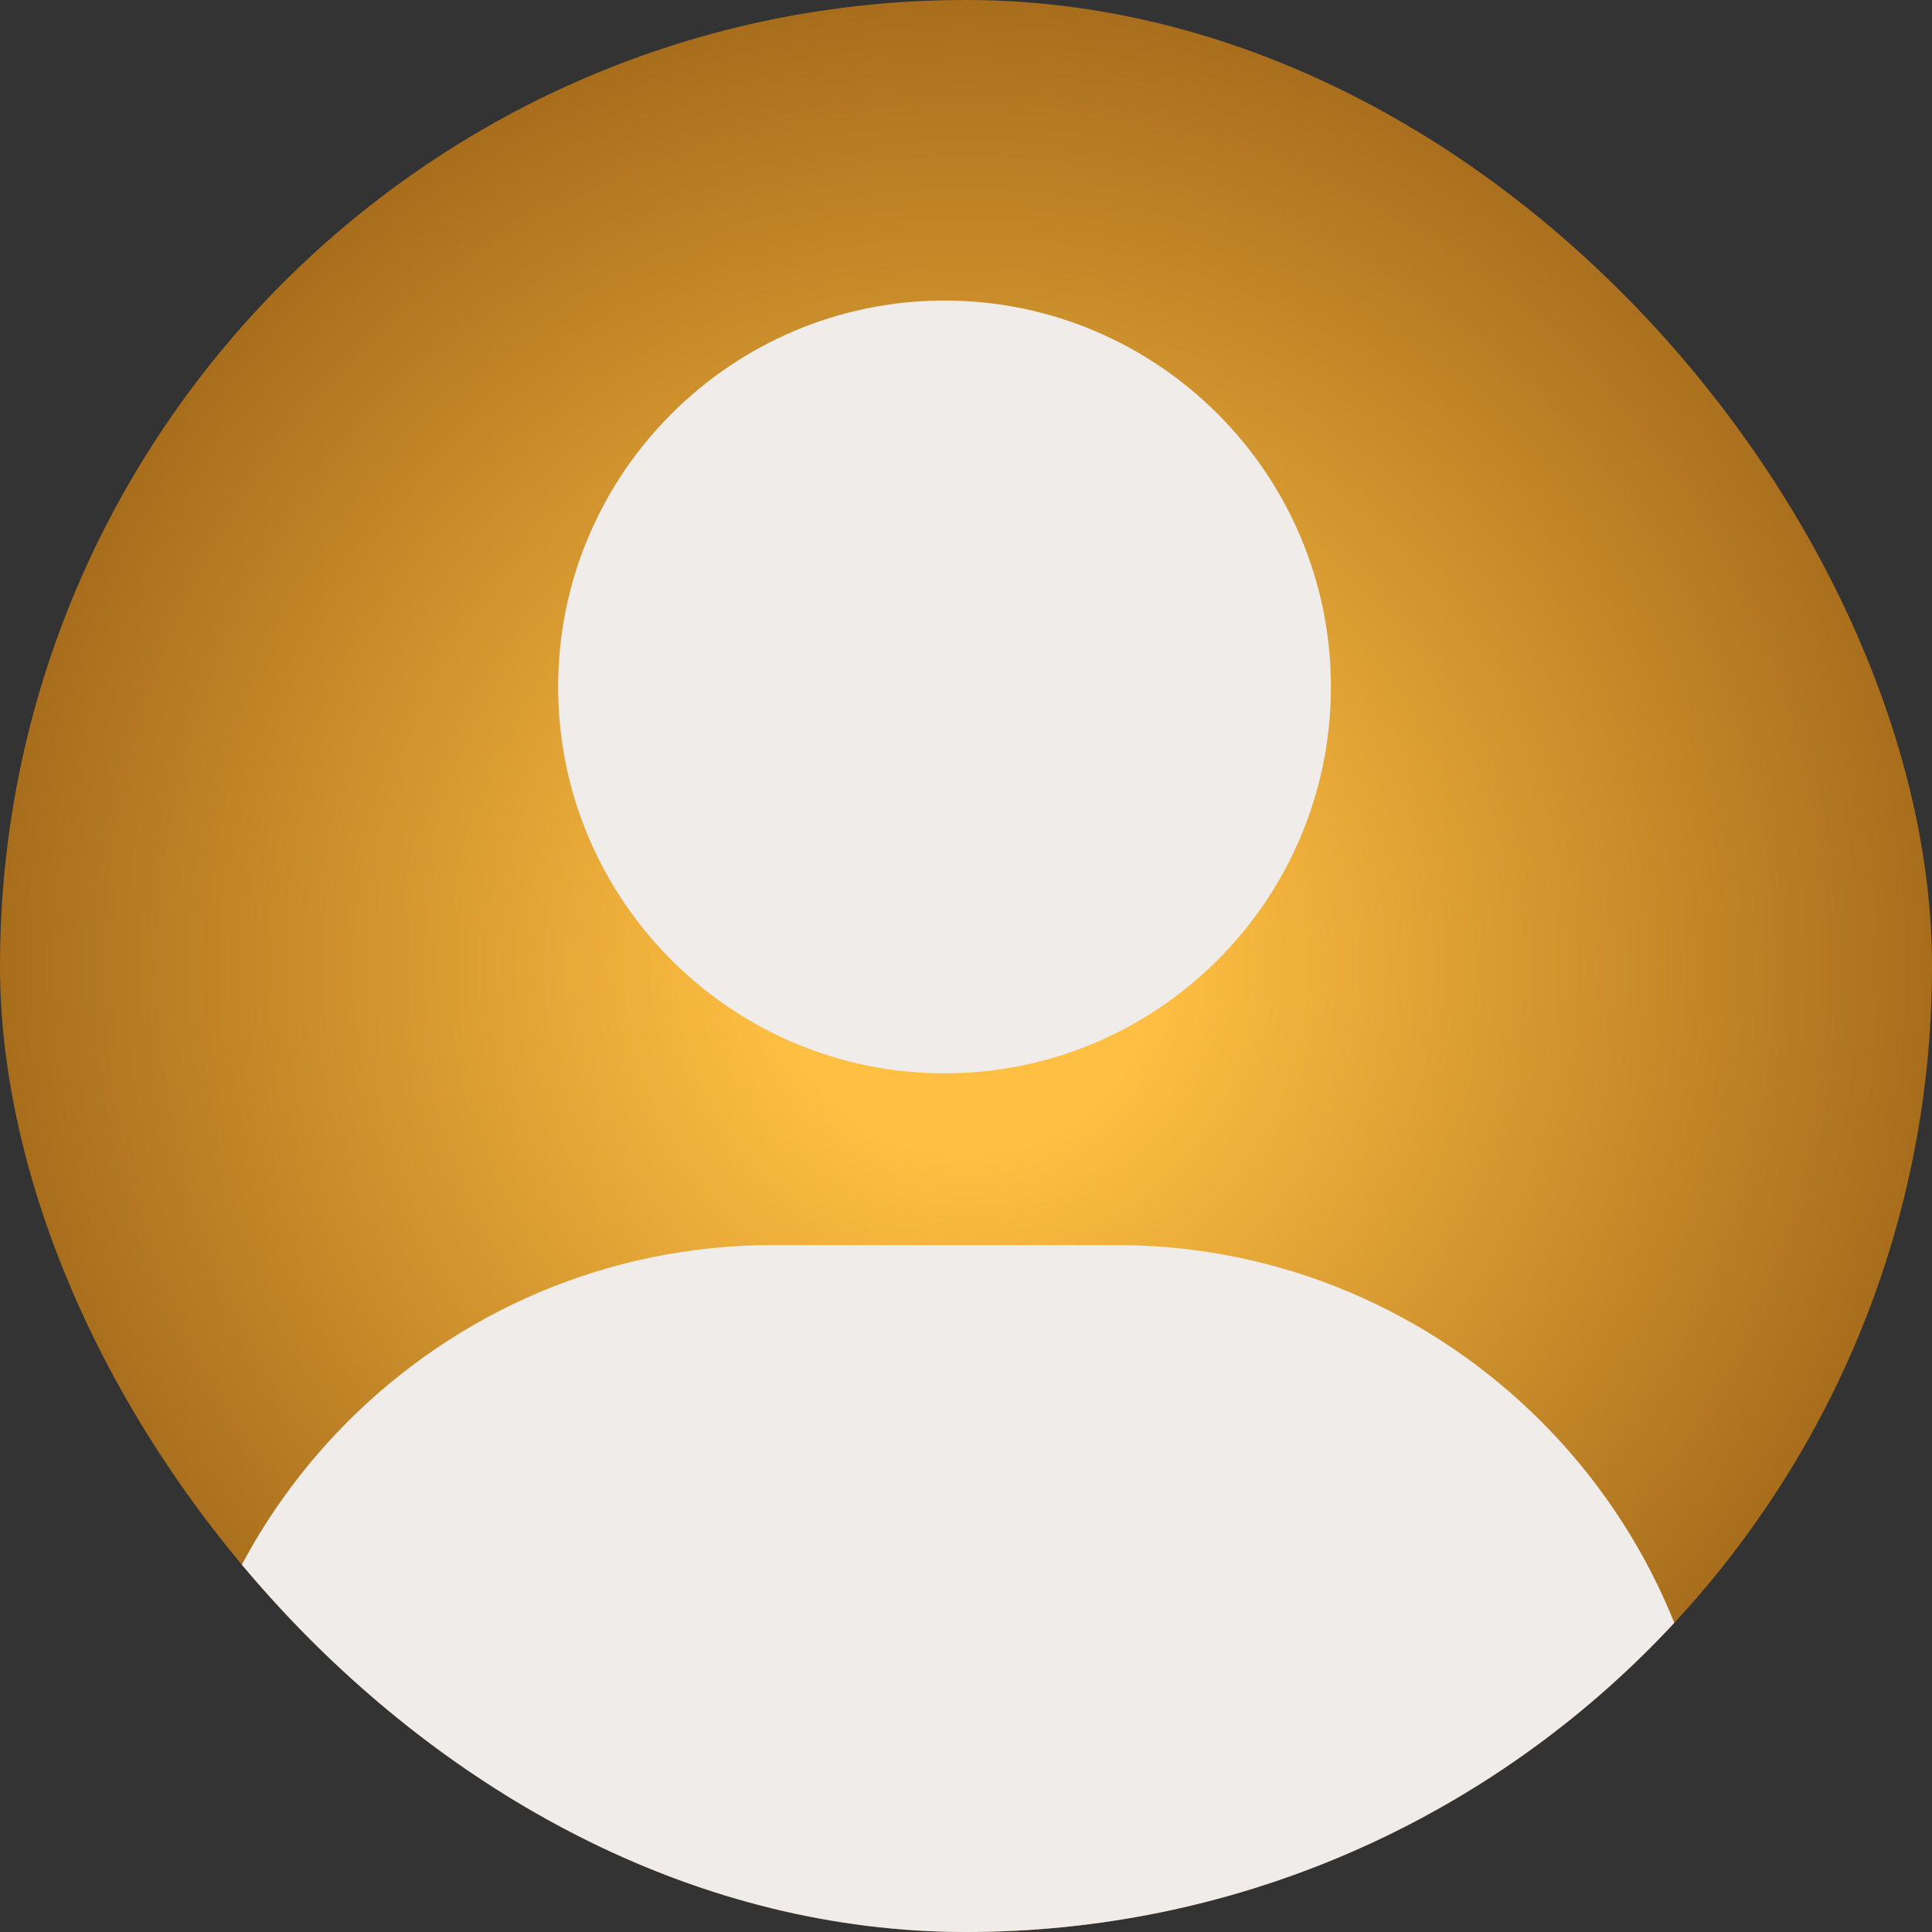<svg width="50" height="50" viewBox="0 0 50 50" fill="none" xmlns="http://www.w3.org/2000/svg">
<rect x="0" y="0" width="50" height="50" fill="#333333" stroke="none"/>
<g clip-path="url(#clip0_91:326)">
<rect width="50" height="50" rx="25" fill="url(#paint0_radial_91:326)"/>
<path d="M34.444 17.778C34.444 23.291 29.958 27.778 24.445 27.778C18.931 27.778 14.444 23.291 14.444 17.778C14.444 12.264 18.931 7.778 24.445 7.778C29.958 7.778 34.444 12.264 34.444 17.778ZM6.667 50H4.444V47.778C4.444 39.202 11.425 32.222 20 32.222H28.889C37.467 32.222 44.444 39.202 44.444 47.778V50H6.667Z" fill="#EFECEA"/>
</g>
<defs>
<radialGradient id="paint0_radial_91:326" cx="0" cy="0" r="1" gradientUnits="userSpaceOnUse" gradientTransform="translate(25 25) rotate(90) scale(25)">
<stop offset="0.191" stop-color="#FFBF42"/>
<stop offset="1" stop-color="#A76D1C"/>
</radialGradient>
<clipPath id="clip0_91:326">
<rect width="50" height="50" rx="25" fill="white"/>
</clipPath>
</defs>
</svg>

